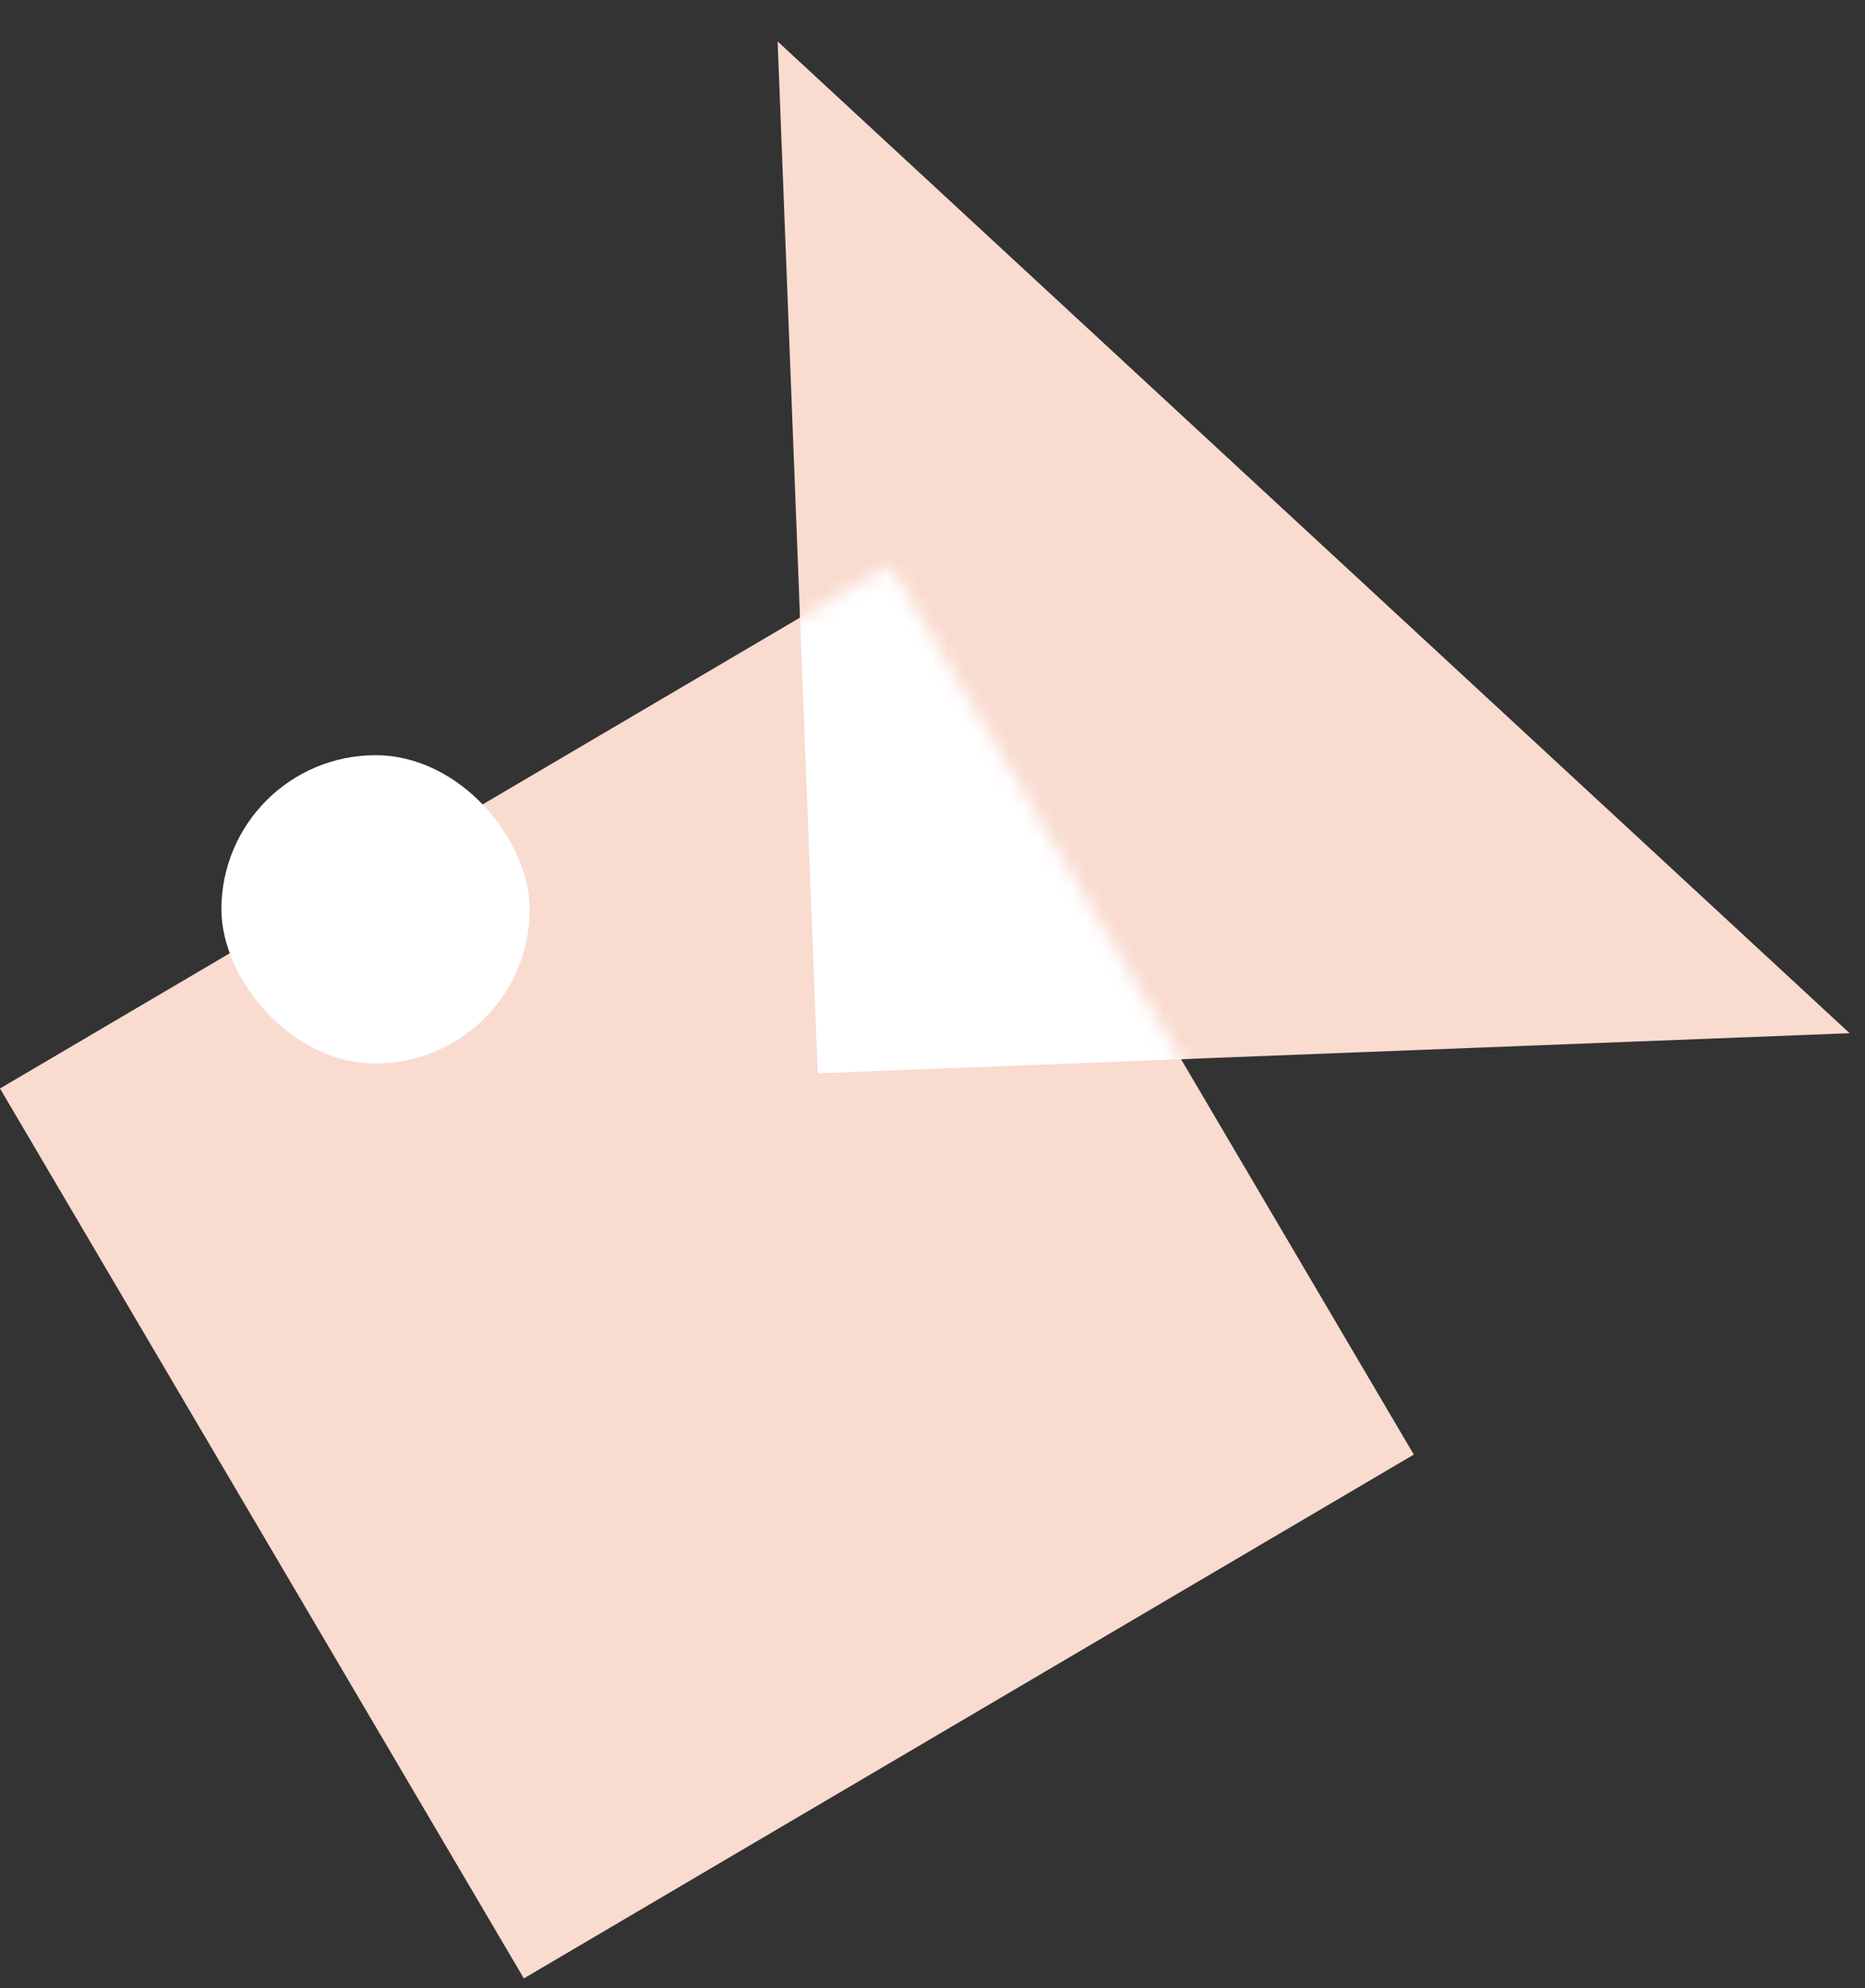 <svg width="121" height="129" viewBox="0 0 121 129" fill="none" xmlns="http://www.w3.org/2000/svg">
<rect x="0" y="0" width="121" height="129" fill="#333333" stroke="none"/>
<rect y="70.624" width="67" height="67" transform="rotate(-30.482 0 70.624)" fill="#F9DBD0"/>
<path d="M53.053 69.638L120.002 67.037L50.452 2.689L53.053 69.638Z" fill="#F9DBD0"/>
<mask id="mask0" mask-type="alpha" maskUnits="userSpaceOnUse" x="0" y="36" width="92" height="93">
<rect y="70.624" width="67" height="67" transform="rotate(-30.482 0 70.624)" fill="#FA3C00"/>
</mask>
<g mask="url(#mask0)">
<rect x="50.452" y="2.689" width="67" height="67" transform="rotate(-2.225 50.452 2.689)" fill="white"/>
</g>
<rect x="14.364" y="49" width="20" height="20" rx="10" fill="white"/>
</svg>
